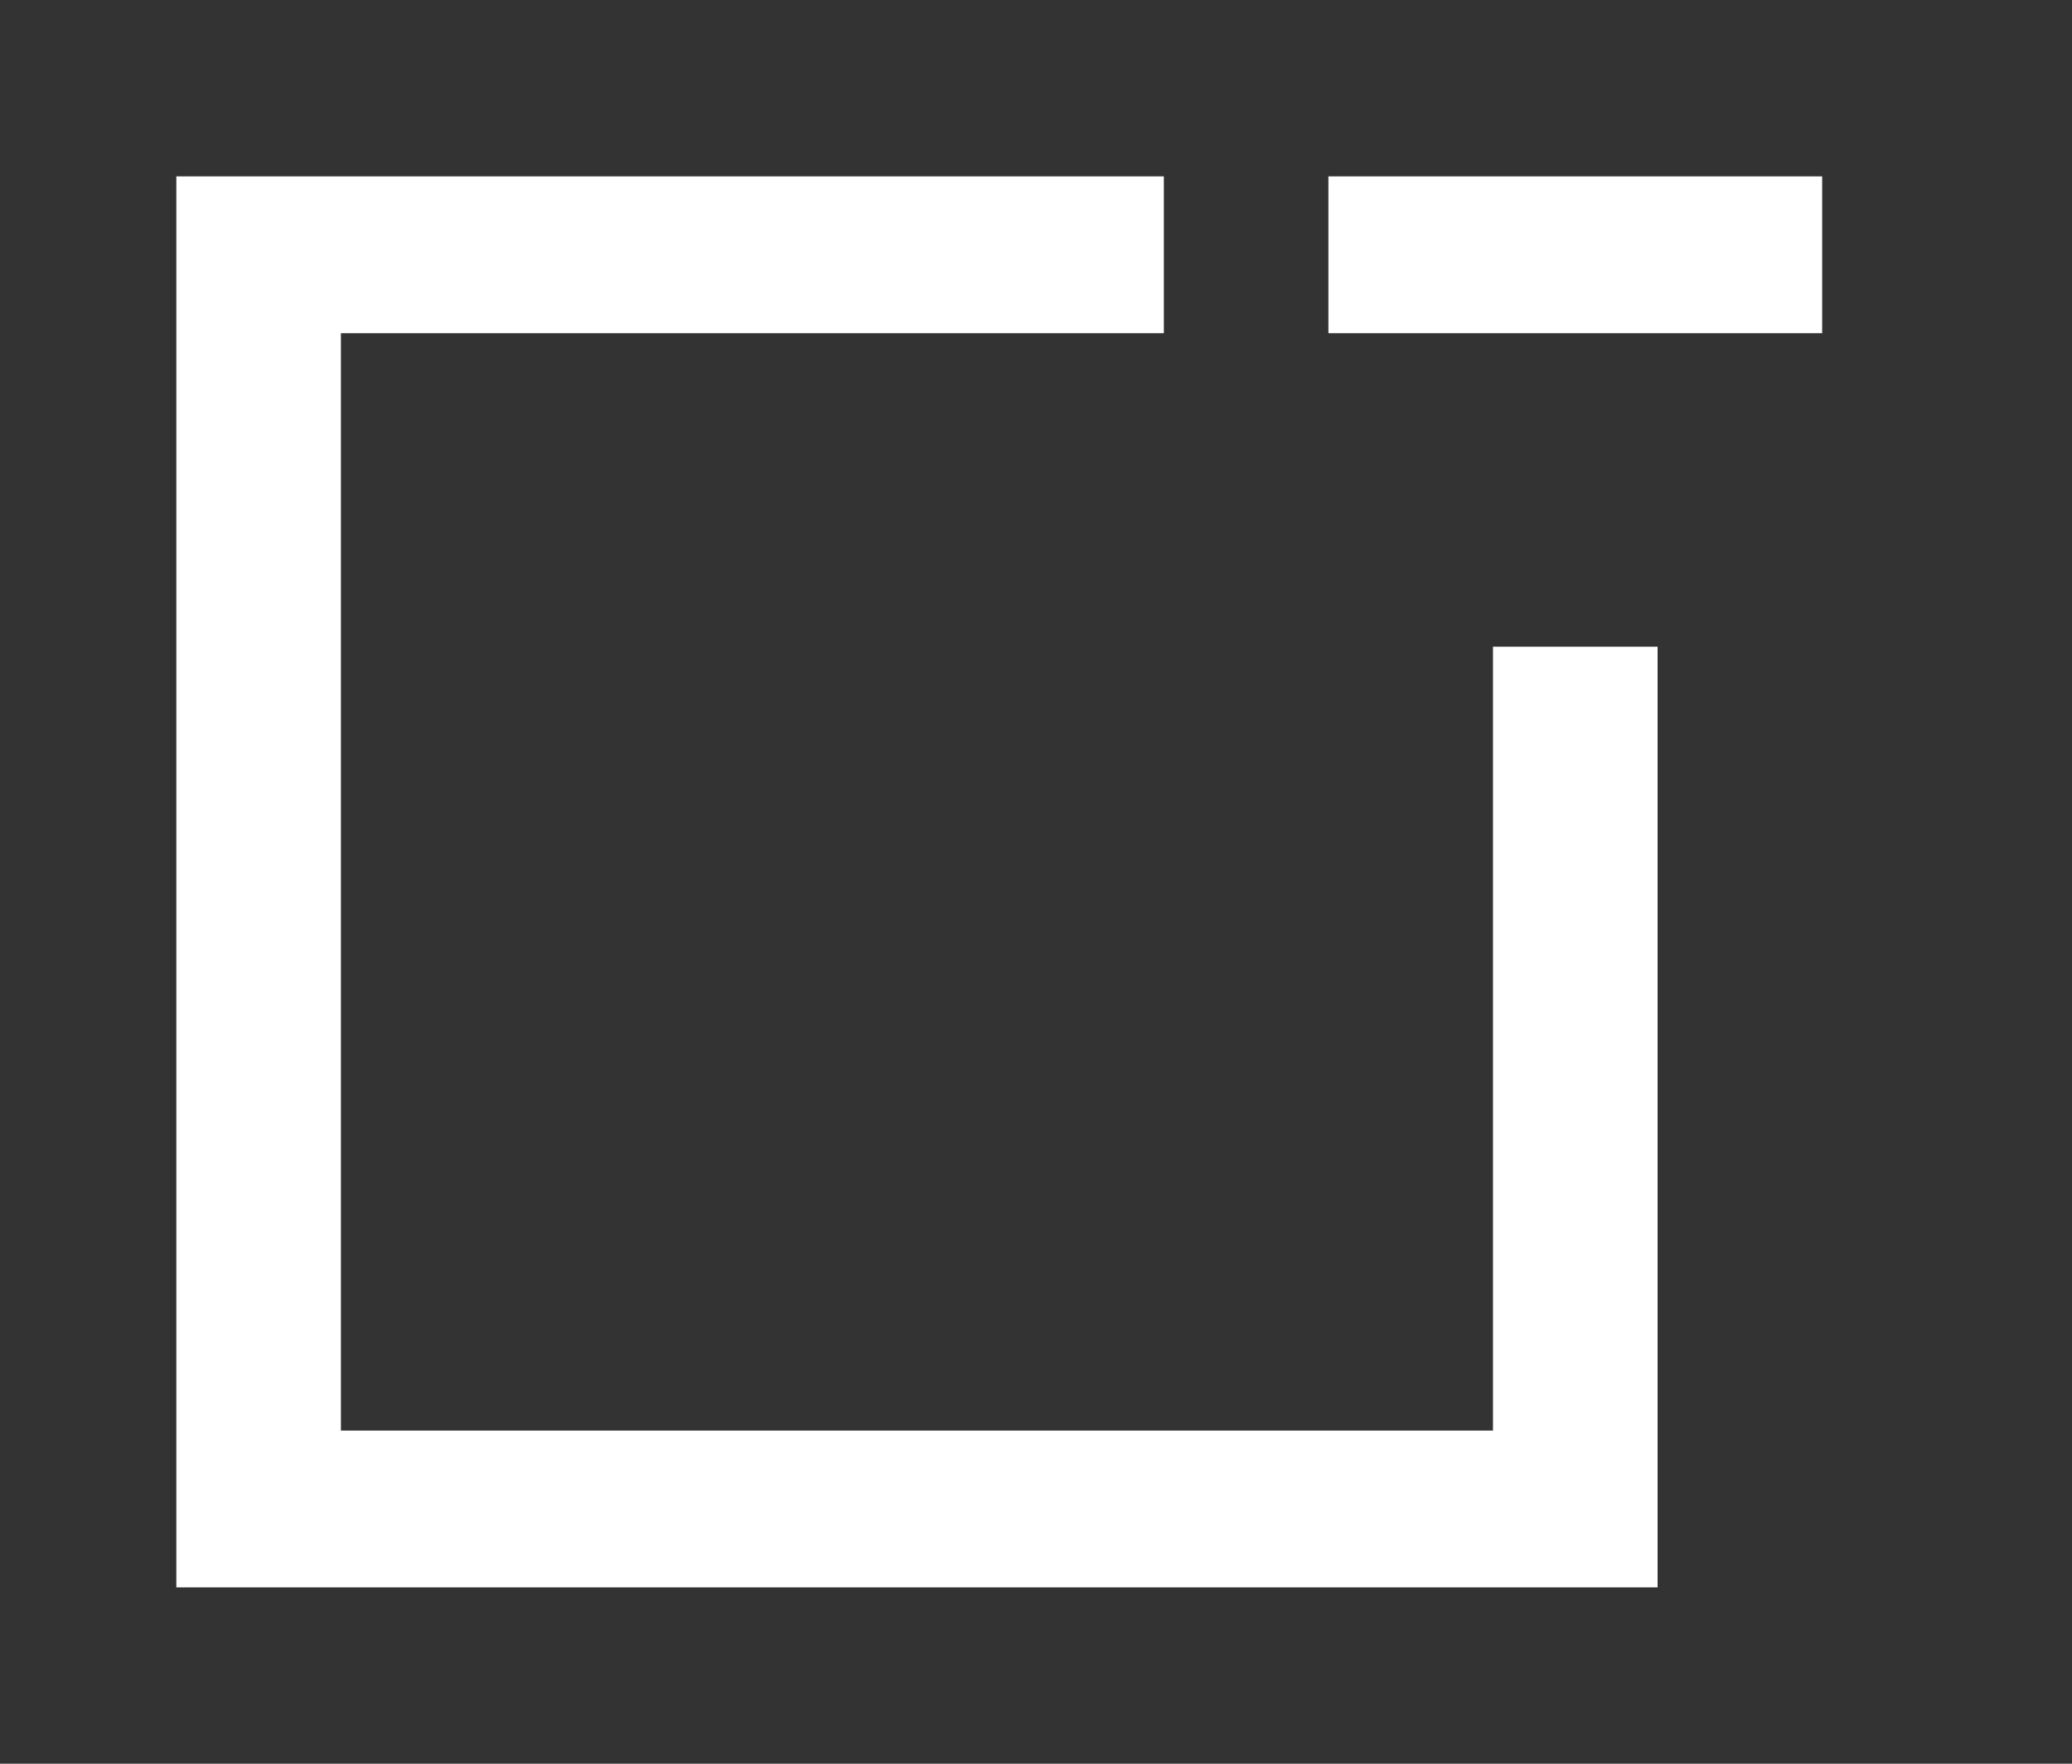 <!-- Generated by IcoMoon.io -->
<svg version="1.1" xmlns="http://www.w3.org/2000/svg" width="47" height="40" viewBox="0 0 47 40">
<rect x="0" y="0" width="47" height="40" fill="#333333" stroke="none"/>
<title>mp-window_minus-1</title>
<path fill="#fff" d="M30.133 7.556h11.2v-3.556h-11.2v3.556zM33.867 14.667h3.733v21.333h-33.6v-32h22.4v3.556h-18.667v24.889h26.133v-17.778z"></path>
</svg>
